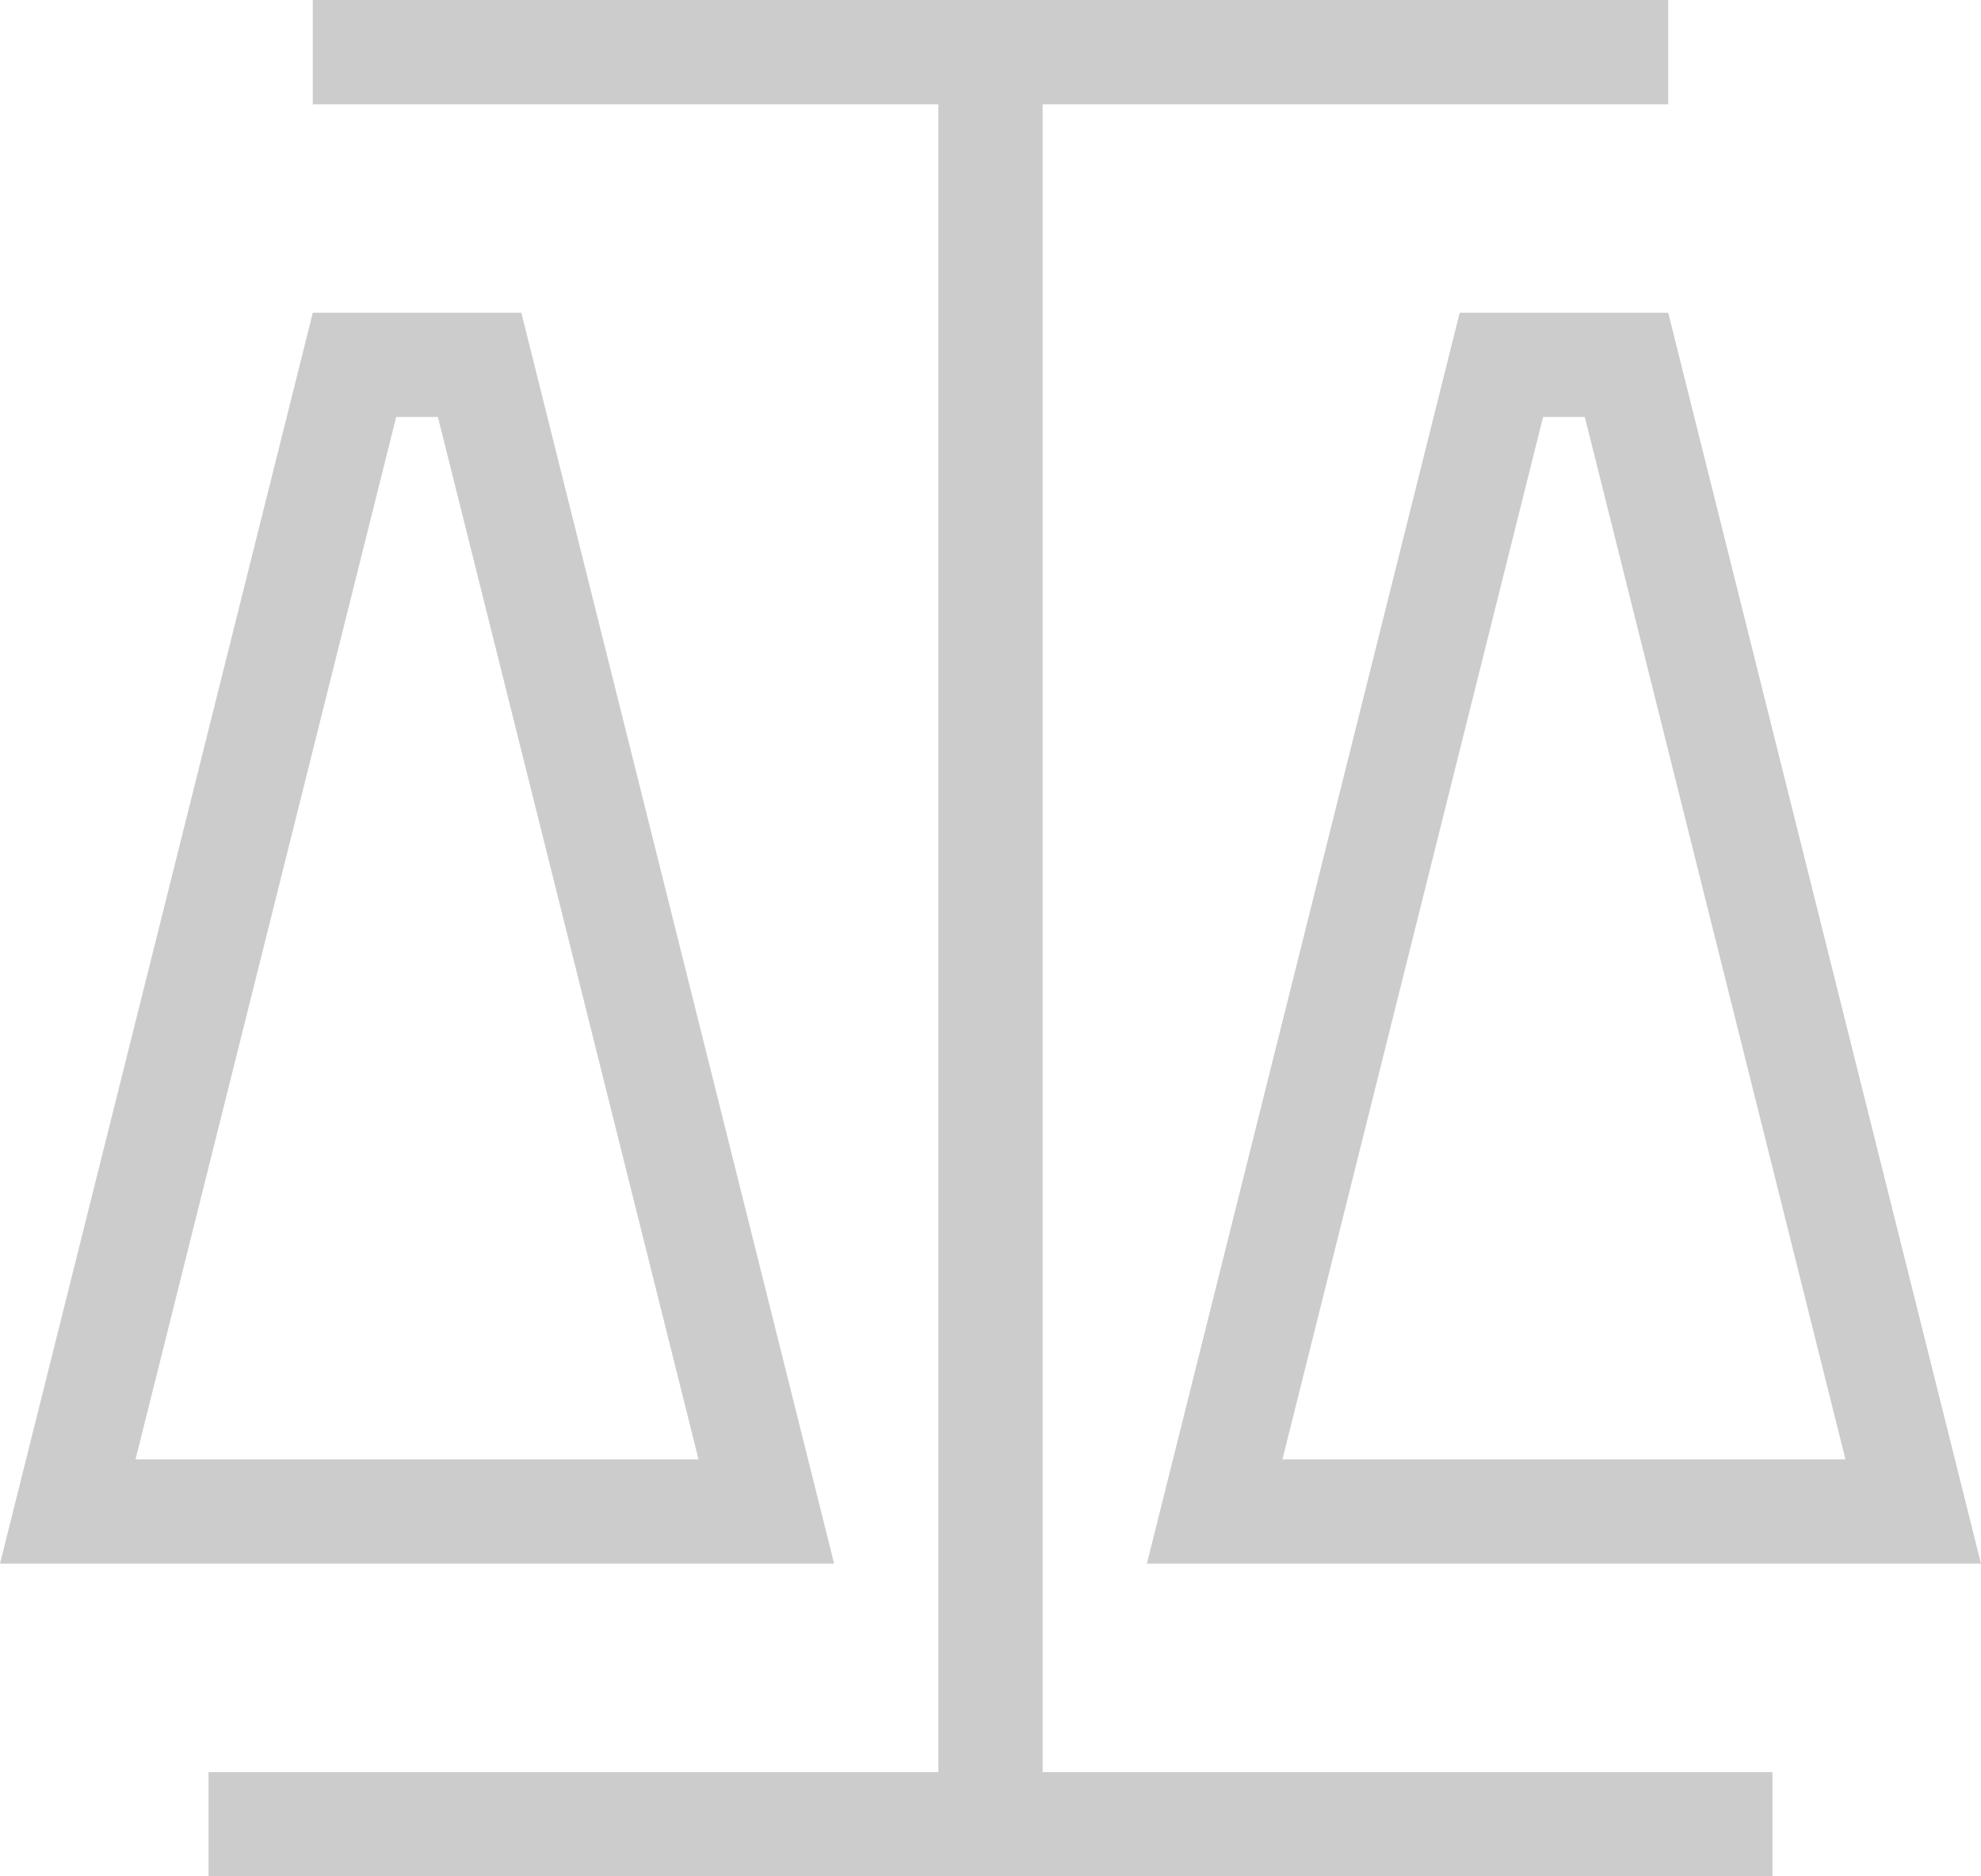 <?xml version="1.0" encoding="utf-8"?>
<!-- Generator: Adobe Illustrator 23.1.0, SVG Export Plug-In . SVG Version: 6.00 Build 0)  -->
<svg version="1.1" id="Слой_1" xmlns="http://www.w3.org/2000/svg" xmlns:xlink="http://www.w3.org/1999/xlink" x="0px" y="0px"
	 viewBox="0 0 19 18" style="enable-background:new 0 0 19 18;" xml:space="preserve">
<style type="text/css">
	.st0{fill:#cccccc;}
</style>
<path id="compare" class="st0" d="M10,17h7v1H2v-1h7V1H3V0h13v1h-6V17z M16,3l3,12h-8l3-12H16z M17.7,14L15.2,4h-0.4l-2.5,10H17.7z
	 M8,15H0L3,3h2L8,15z M1.3,14h5.4L4.2,4H3.8L1.3,14z"/>
</svg>

